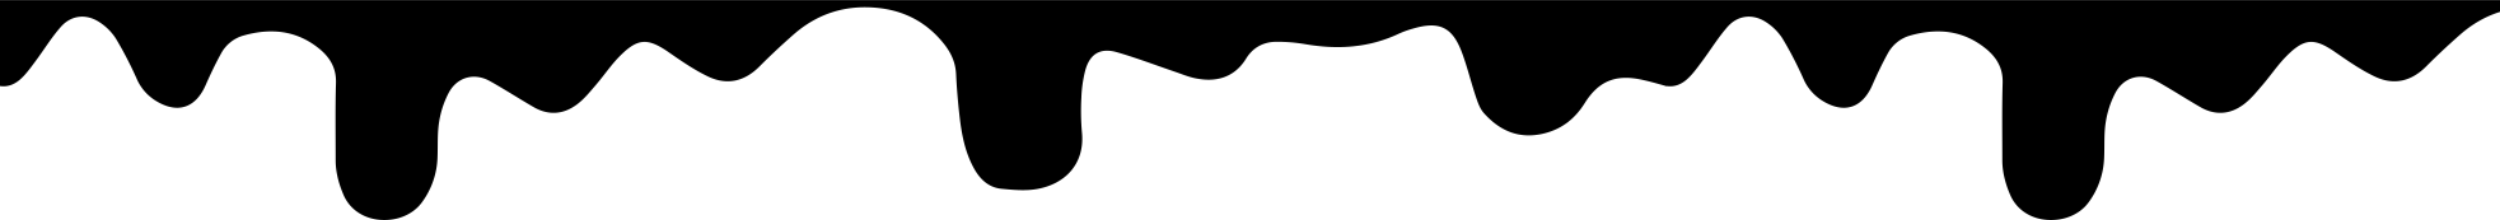 <svg xmlns="http://www.w3.org/2000/svg" viewBox="0 0 1965 172.96">
    <defs>
        <pattern id="7614aeb6-4e3d-4065-9643-880a3f36bfaf" patternUnits="userSpaceOnUse" width="1310" height="200">
            <path fill="currentColor" d="M1350 72.59c-11.82 2.22-23.19-.09-34.51-3.23-8.5-2.37-17-5-25.58-6.81-20.05-4.23-33.45 1.2-44.3 18.51-7.64 12.19-17.77 20.27-31.83 23.79-19.34 4.84-34.77-1.81-47.42-15.91-3.07-3.42-4.8-8.29-6.3-12.78-3.84-11.45-6.67-23.26-10.87-34.57-7.58-20.45-17.9-25.25-38.89-19a75.38 75.38 0 0 0-10.79 3.89c-23.66 11.22-48.32 12.63-73.77 8.21a130.73 130.73 0 0 0-22.35-1.84c-10.16 0-18.56 4.43-23.89 13.12-9.36 15.24-24.15 19.19-41.25 15.27-5-1.15-9.8-3.16-14.68-4.82-15.1-5.13-30-10.81-45.34-15.28-13.34-3.89-21.7 1.11-25.27 14.48a99.75 99.75 0 0 0-3 21.08 190.12 190.12 0 0 0 .44 27.3c2.45 24.66-13 40.63-35.32 44.58-9 1.58-18.54.71-27.73-.17-10.69-1-17.57-8-22.39-17.14-6.63-12.54-9.2-26.19-10.76-40-1.25-11-2.22-22.1-2.74-33.17-.43-9.08-4-16.7-9.46-23.56-13.41-16.89-31-26.23-52.52-28.35-25.09-2.48-47.17 4.6-66 21.2-9.1 8-18 16.28-26.54 24.88-11.88 11.95-25.7 14.95-40.6 7.79-10.71-5.14-20.67-12-30.47-18.81-16.62-11.52-24.42-11.49-38.71 2.88C480.4 50.92 475 59 468.75 66.32 464.12 71.7 459.59 77.4 454 81.7c-10.69 8.26-22.6 9.38-34.58 2.46-11.53-6.65-22.7-13.91-34.32-20.39-12-6.72-25.38-3.45-32.13 8.68a73.21 73.21 0 0 0-7.8 23.22c-1.5 9.07-.91 18.47-1.28 27.73a62.61 62.61 0 0 1-12.51 36c-14.5 19.37-50.84 18.8-61.52-6.57-3.71-8.79-6-17.48-6.06-26.84 0-20.22-.35-40.45.27-60.64.36-11.86-4.72-20.3-13.47-27.33-18-14.41-38.12-16.11-59.5-10a28.87 28.87 0 0 0-17.39 14.17c-4.42 8-8.32 16.22-12 24.56-8 18.36-22.4 23-39.52 12.3a38.28 38.28 0 0 1-14.86-17.45A292.46 292.46 0 0 0 91.1 30.36a43.26 43.26 0 0 0-12.46-12.61c-10.42-7.15-22.47-6.07-30.77 3.33-7.33 8.28-13.14 17.86-19.77 26.76-3.46 4.64-6.84 9.44-11 13.44-4.56 4.44-10.21 7.38-17.1 6.34V0h1350Z"/>
        </pattern>
    </defs>
    <rect width="100%" height="100%" fill="url(#7614aeb6-4e3d-4065-9643-880a3f36bfaf)"/>
</svg>